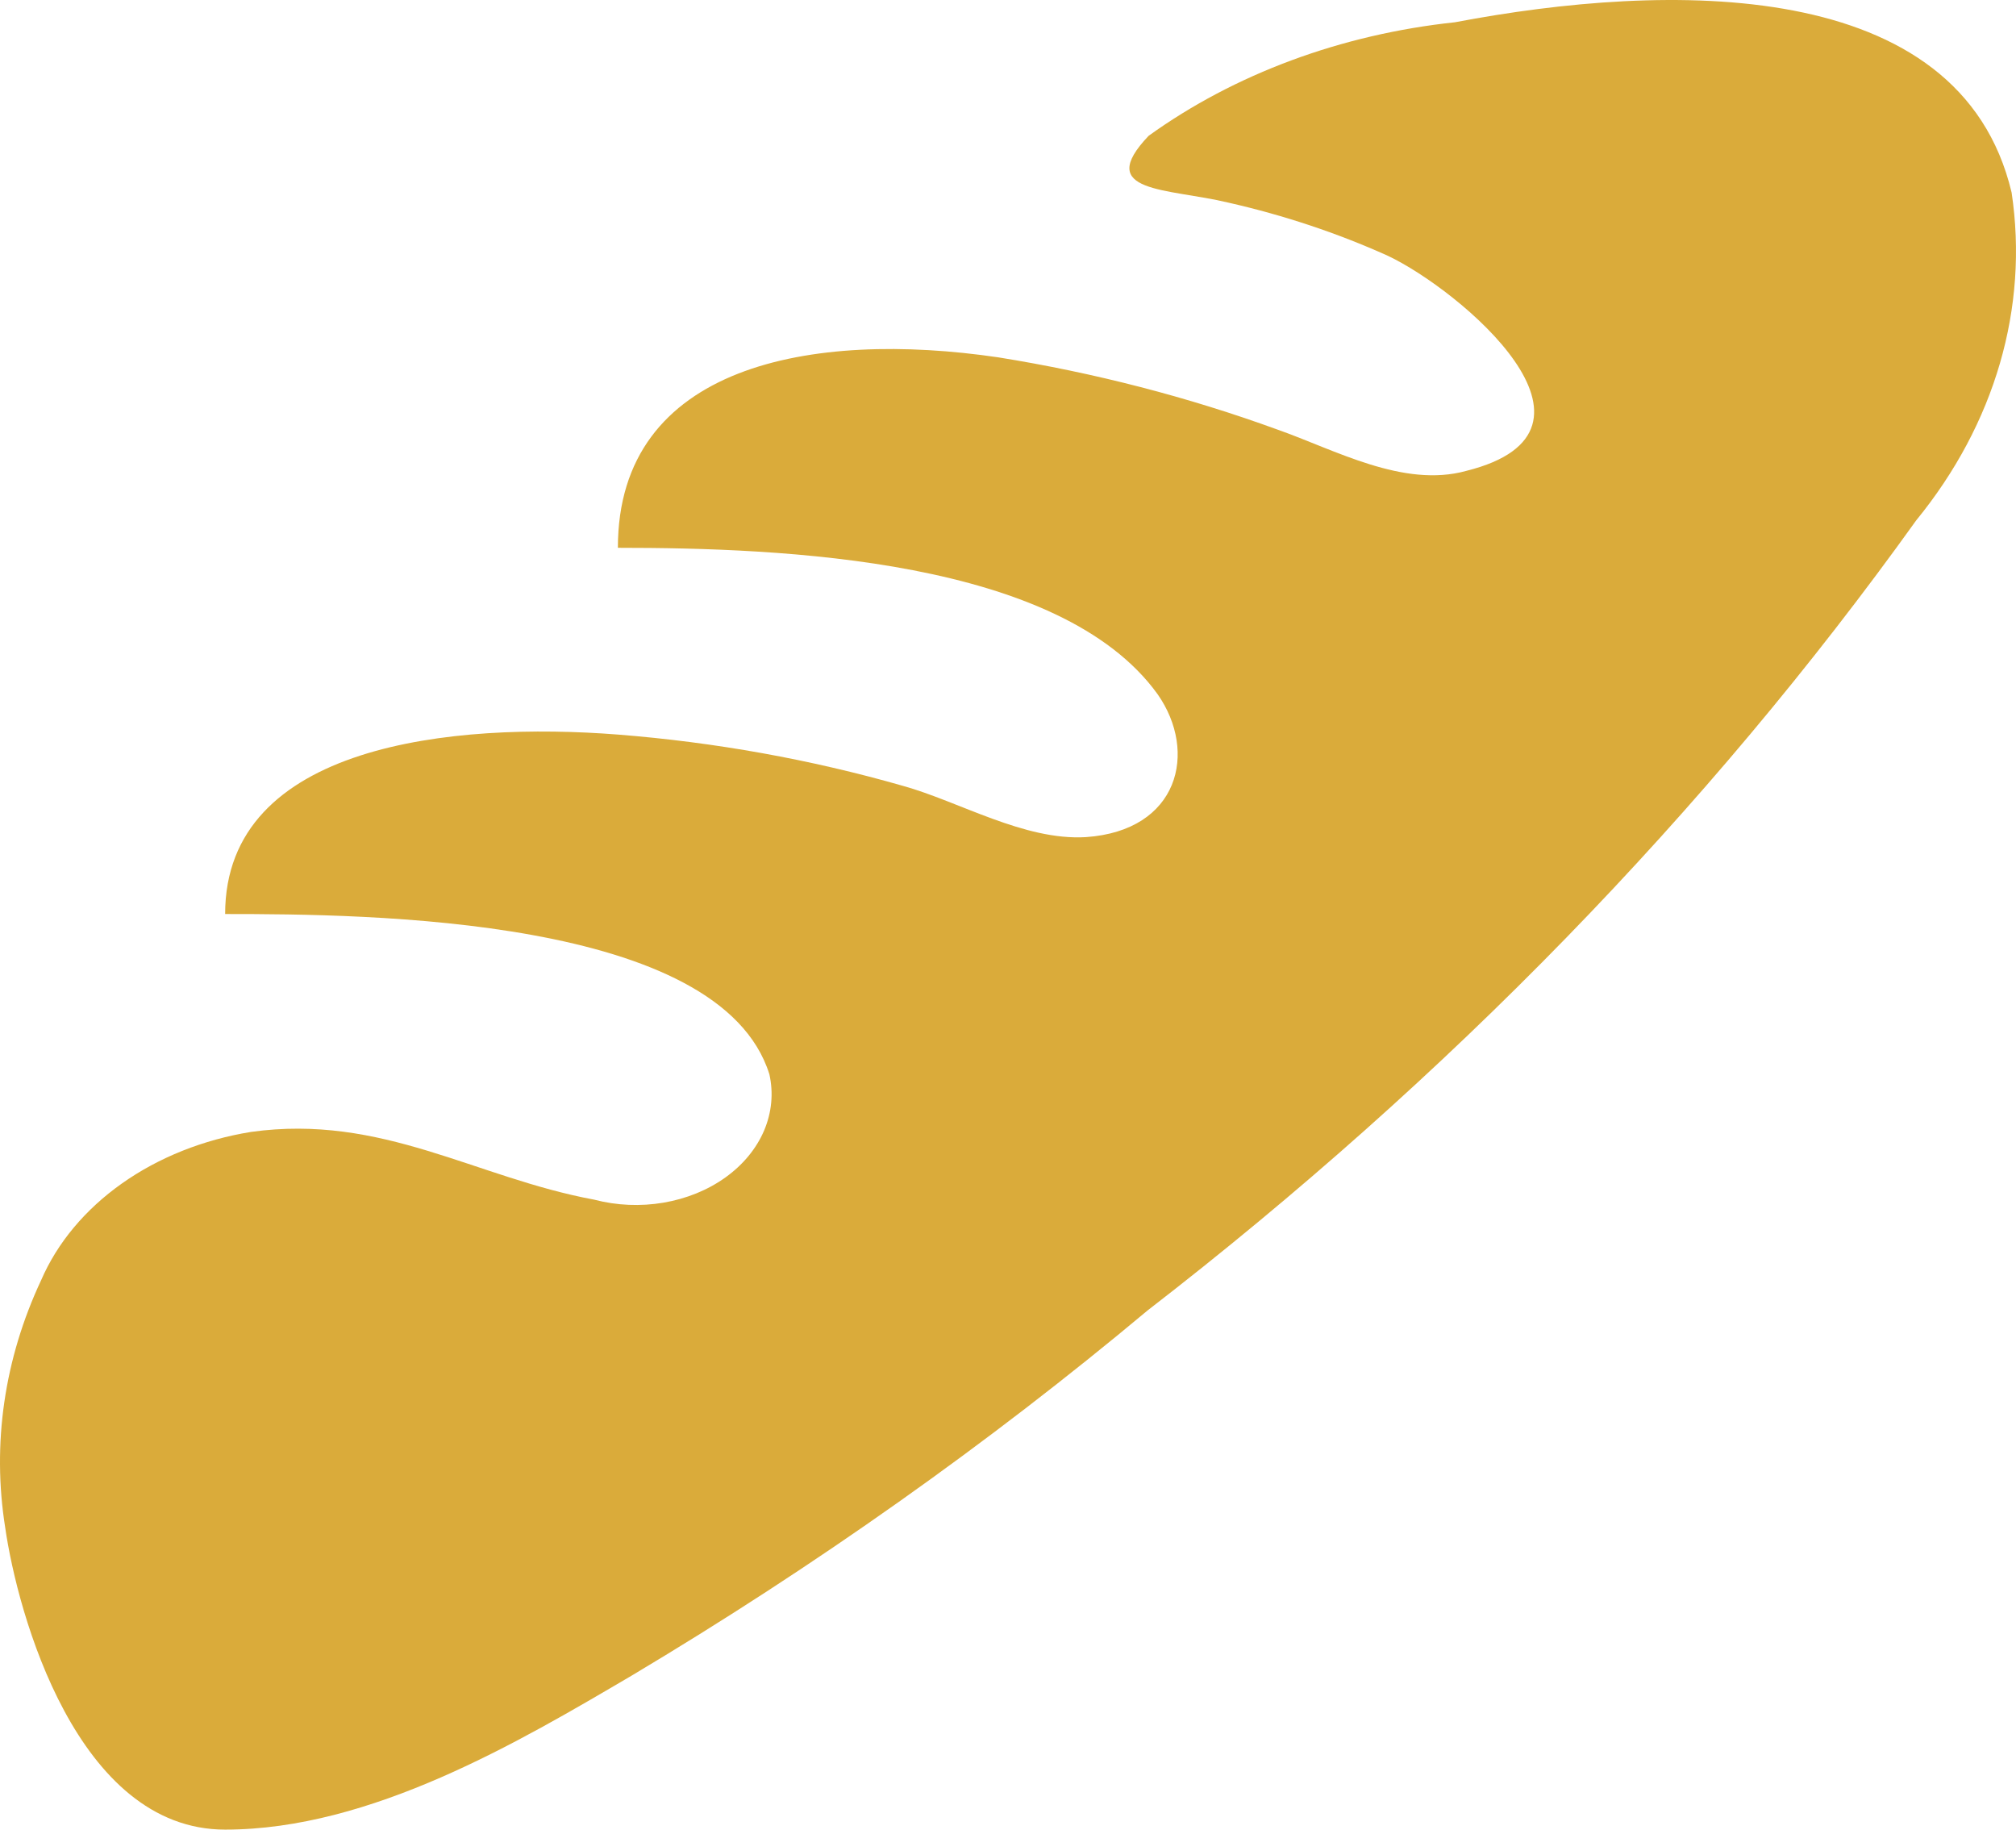 <svg width="108" height="98" viewBox="0 0 108 98" fill="none" xmlns="http://www.w3.org/2000/svg">
<rect width="108" height="98" fill="none"/>
<path d="M12.061 98C4.125 98 0.939 86.426 0.278 81.816C-0.434 77.341 0.227 72.791 2.202 68.575C3.069 66.569 4.562 64.782 6.533 63.389C8.504 61.996 10.886 61.045 13.443 60.63C20.477 59.649 25.466 63.082 31.839 64.259C33.036 64.573 34.312 64.628 35.543 64.419C36.774 64.21 37.917 63.745 38.862 63.068C39.806 62.391 40.52 61.526 40.933 60.558C41.345 59.589 41.443 58.549 41.217 57.541C38.572 49.105 19.756 48.958 12.061 48.958C12.061 39.837 24.324 38.66 33.101 39.346C38.308 39.757 43.435 40.679 48.371 42.093C51.377 42.926 54.863 45.035 58.17 44.839C63.159 44.496 64.181 40.278 62.017 37.188C56.787 29.93 41.938 29.342 33.101 29.342C33.101 19.533 43.501 17.67 53.481 19.141C58.633 19.968 63.655 21.267 68.45 23.015C71.516 24.094 75.183 26.154 78.549 25.222C87.206 23.064 78.188 15.512 74.341 13.697C71.641 12.482 68.776 11.527 65.804 10.853C62.558 10.068 58.59 10.363 61.536 7.273C66.142 3.958 71.857 1.84 77.948 1.192C89.31 -0.966 105 -1.358 107.765 10.313C108.687 16.476 106.874 22.704 102.656 27.87C91.456 43.498 77.591 57.748 61.476 70.193C52.941 77.331 43.691 83.876 33.823 89.761C27.811 93.292 19.876 98 12.061 98Z" fill="#daab3a"/>
</svg>
